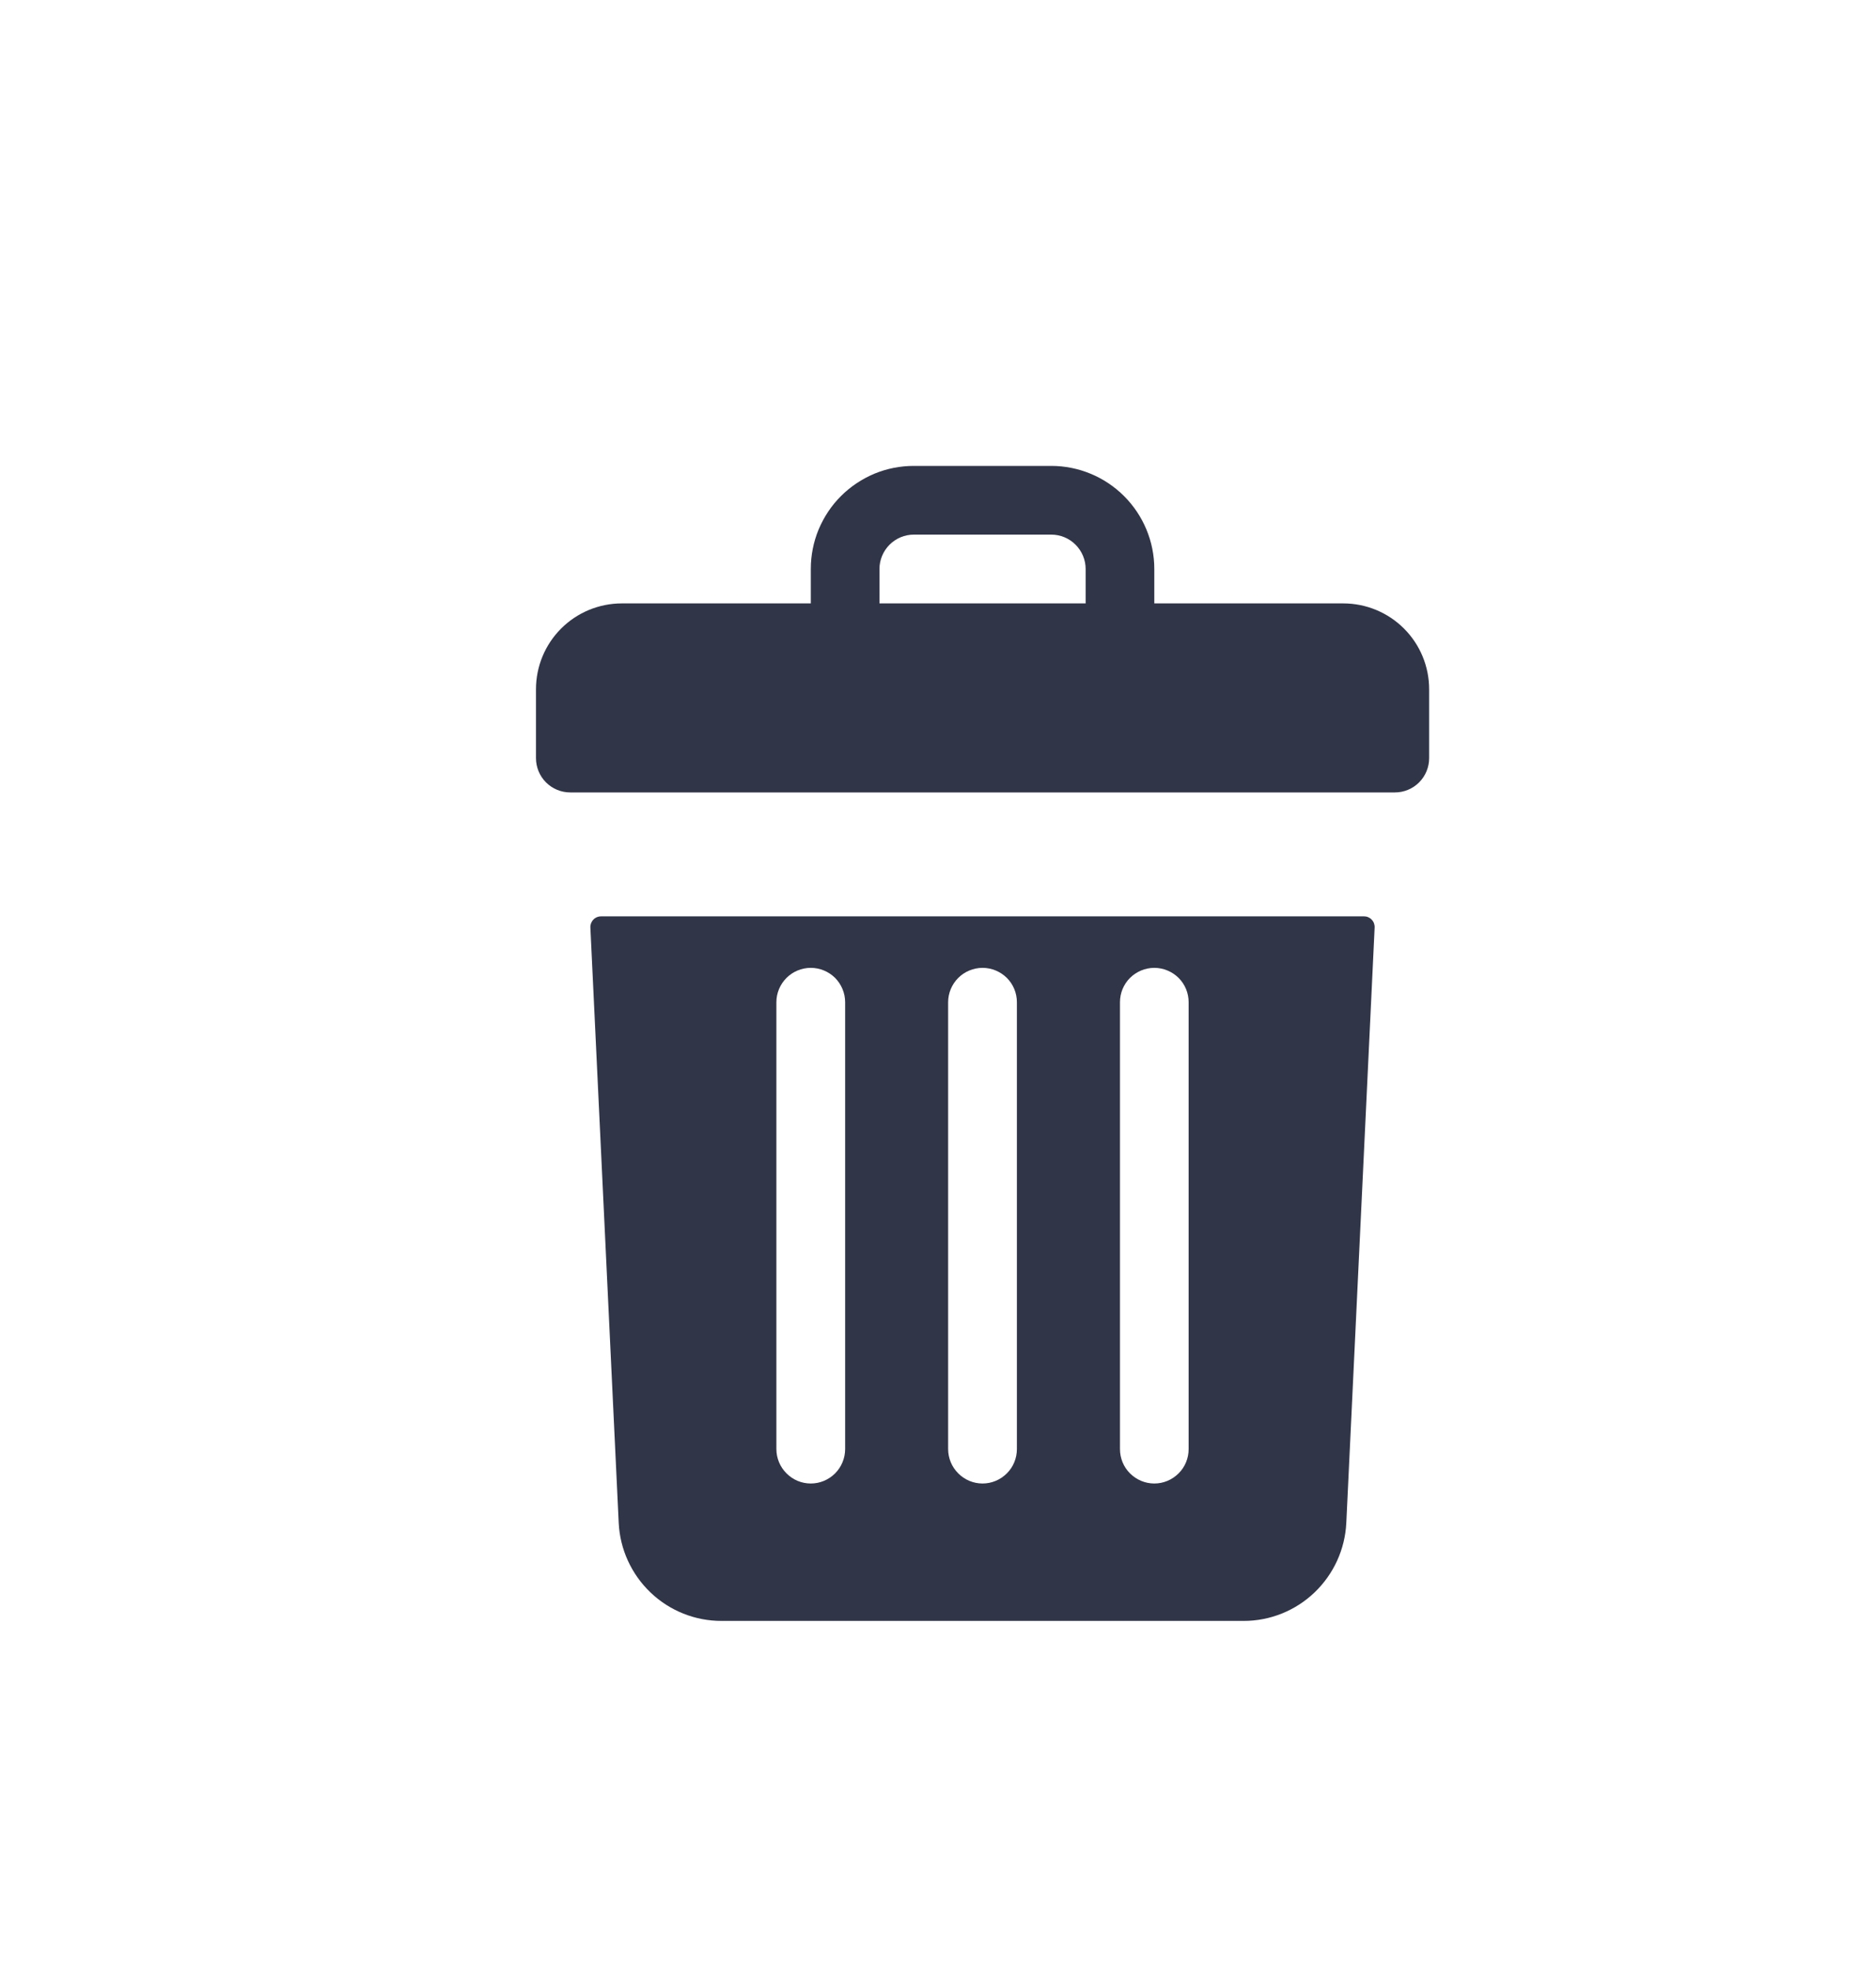 <svg width="20" height="21" viewBox="0 0 20 21" fill="none" xmlns="http://www.w3.org/2000/svg">
<path d="M14.321 6.429H12.306V6.062C12.306 5.771 12.19 5.492 11.984 5.286C11.778 5.08 11.499 4.964 11.207 4.964H9.743C9.598 4.964 9.455 4.992 9.322 5.047C9.189 5.103 9.068 5.183 8.966 5.285C8.863 5.387 8.783 5.509 8.727 5.642C8.672 5.775 8.644 5.918 8.644 6.062V6.429H6.629C6.387 6.429 6.154 6.525 5.982 6.697C5.81 6.869 5.714 7.101 5.714 7.344V8.077C5.714 8.174 5.752 8.267 5.821 8.336C5.89 8.405 5.983 8.443 6.08 8.443H14.87C14.967 8.443 15.06 8.405 15.129 8.336C15.198 8.267 15.236 8.174 15.236 8.077V7.344C15.236 7.101 15.14 6.869 14.968 6.697C14.796 6.525 14.563 6.429 14.321 6.429ZM9.376 6.062C9.376 5.965 9.415 5.872 9.484 5.803C9.552 5.735 9.645 5.696 9.743 5.696H11.207C11.305 5.696 11.398 5.735 11.466 5.803C11.535 5.872 11.574 5.965 11.574 6.062V6.429H9.376V6.062Z" fill="#303548"/>
<path d="M6.409 9.763C6.393 9.763 6.378 9.766 6.363 9.772C6.349 9.778 6.336 9.787 6.326 9.798C6.315 9.809 6.307 9.823 6.301 9.837C6.296 9.852 6.293 9.867 6.294 9.882L6.596 16.224C6.609 16.506 6.731 16.772 6.935 16.967C7.139 17.162 7.411 17.271 7.694 17.27H13.256C13.538 17.271 13.81 17.162 14.014 16.967C14.218 16.772 14.34 16.506 14.353 16.224L14.655 9.882C14.656 9.867 14.653 9.852 14.648 9.837C14.643 9.823 14.634 9.809 14.623 9.798C14.613 9.787 14.6 9.778 14.586 9.772C14.572 9.766 14.556 9.763 14.541 9.763H6.409ZM11.94 10.678C11.94 10.581 11.978 10.488 12.047 10.419C12.116 10.351 12.209 10.312 12.306 10.312C12.403 10.312 12.496 10.351 12.565 10.419C12.634 10.488 12.672 10.581 12.672 10.678V15.439C12.672 15.536 12.634 15.63 12.565 15.698C12.496 15.767 12.403 15.806 12.306 15.806C12.209 15.806 12.116 15.767 12.047 15.698C11.978 15.63 11.94 15.536 11.94 15.439V10.678ZM10.108 10.678C10.108 10.581 10.147 10.488 10.216 10.419C10.284 10.351 10.378 10.312 10.475 10.312C10.572 10.312 10.665 10.351 10.734 10.419C10.803 10.488 10.841 10.581 10.841 10.678V15.439C10.841 15.536 10.803 15.63 10.734 15.698C10.665 15.767 10.572 15.806 10.475 15.806C10.378 15.806 10.284 15.767 10.216 15.698C10.147 15.63 10.108 15.536 10.108 15.439V10.678ZM8.277 10.678C8.277 10.581 8.316 10.488 8.385 10.419C8.453 10.351 8.546 10.312 8.644 10.312C8.741 10.312 8.834 10.351 8.903 10.419C8.971 10.488 9.01 10.581 9.01 10.678V15.439C9.01 15.536 8.971 15.63 8.903 15.698C8.834 15.767 8.741 15.806 8.644 15.806C8.546 15.806 8.453 15.767 8.385 15.698C8.316 15.63 8.277 15.536 8.277 15.439V10.678Z" fill="#303548"/>
</svg>
